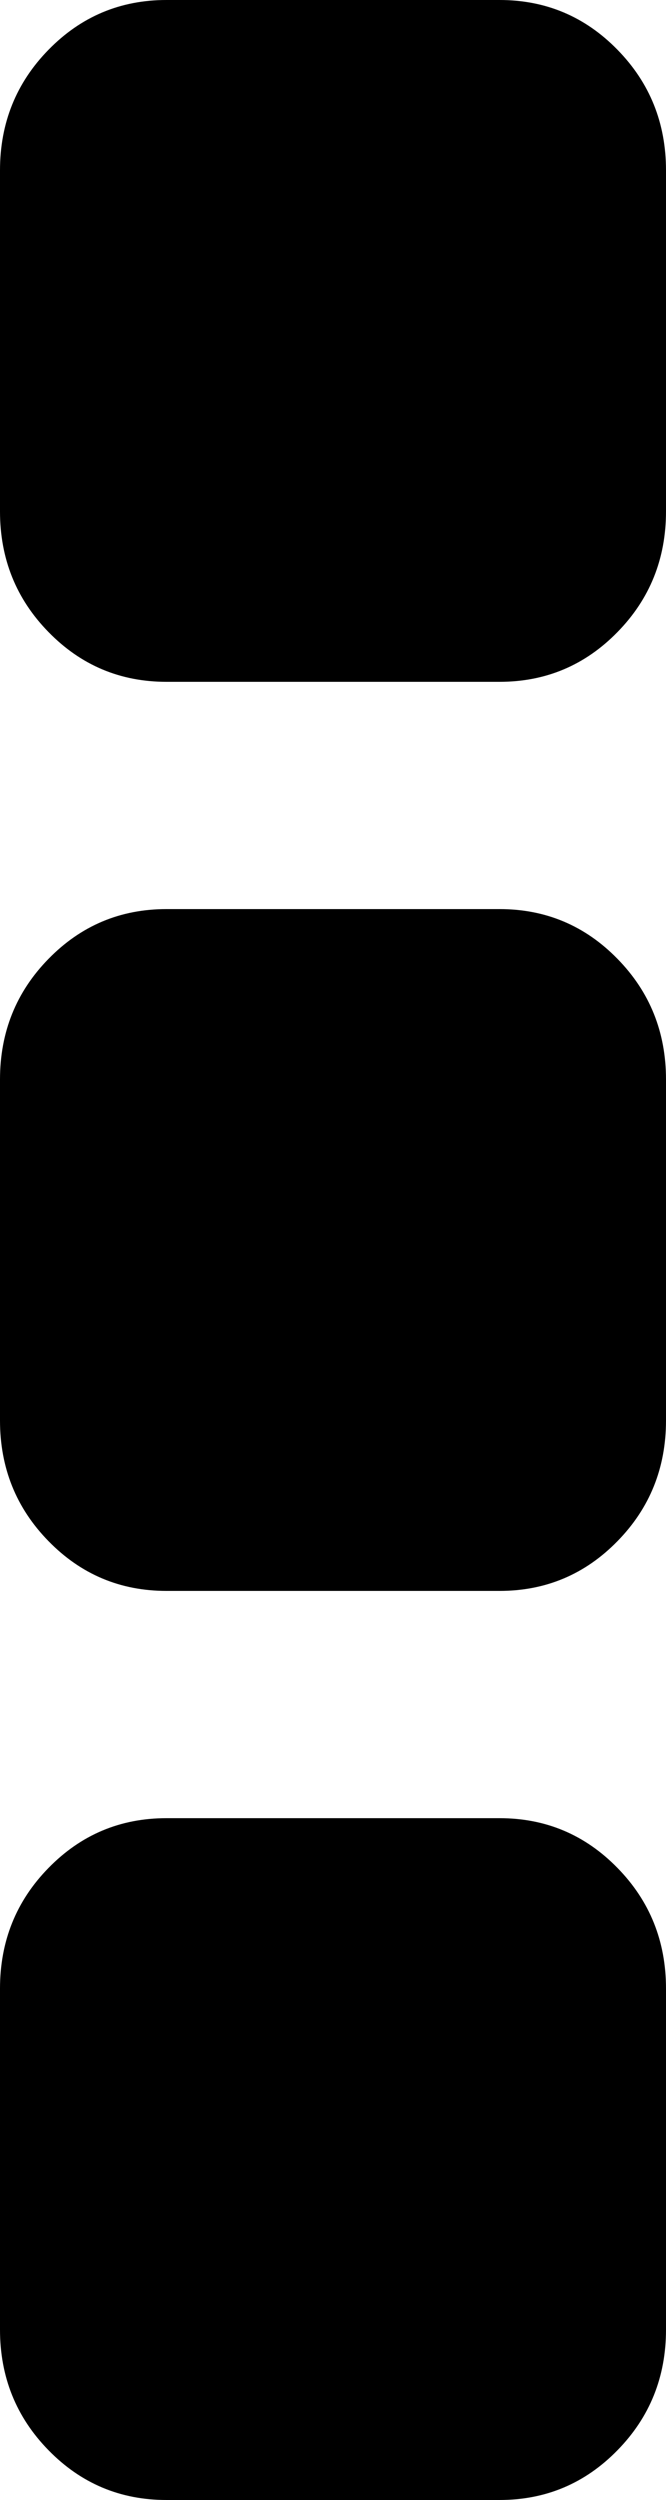 ﻿<?xml version="1.0" encoding="utf-8"?>
<svg version="1.1" xmlns:xlink="http://www.w3.org/1999/xlink" width="8px" height="30px" xmlns="http://www.w3.org/2000/svg">
  <g transform="matrix(1 0 0 1 -87 -1718 )">
    <path d="M 7.417 22.415  C 7.806 22.812  8 23.295  8 23.864  L 8 27.955  C 8 28.523  7.806 29.006  7.417 29.403  C 7.028 29.801  6.556 30  6 30  L 2 30  C 1.444 30  0.972 29.801  0.583 29.403  C 0.194 29.006  0 28.523  0 27.955  L 0 23.864  C 0 23.295  0.194 22.812  0.583 22.415  C 0.972 22.017  1.444 21.818  2 21.818  L 6 21.818  C 6.556 21.818  7.028 22.017  7.417 22.415  Z M 7.417 11.506  C 7.806 11.903  8 12.386  8 12.955  L 8 17.045  C 8 17.614  7.806 18.097  7.417 18.494  C 7.028 18.892  6.556 19.091  6 19.091  L 2 19.091  C 1.444 19.091  0.972 18.892  0.583 18.494  C 0.194 18.097  0 17.614  0 17.045  L 0 12.955  C 0 12.386  0.194 11.903  0.583 11.506  C 0.972 11.108  1.444 10.909  2 10.909  L 6 10.909  C 6.556 10.909  7.028 11.108  7.417 11.506  Z M 7.417 0.597  C 7.806 0.994  8 1.477  8 2.045  L 8 6.136  C 8 6.705  7.806 7.188  7.417 7.585  C 7.028 7.983  6.556 8.182  6 8.182  L 2 8.182  C 1.444 8.182  0.972 7.983  0.583 7.585  C 0.194 7.188  0 6.705  0 6.136  L 0 2.045  C 0 1.477  0.194 0.994  0.583 0.597  C 0.972 0.199  1.444 0  2 0  L 6 0  C 6.556 0  7.028 0.199  7.417 0.597  Z " fill-rule="nonzero" fill="#000000" stroke="none" transform="matrix(1 0 0 1 87 1718 )" />
  </g>
</svg>